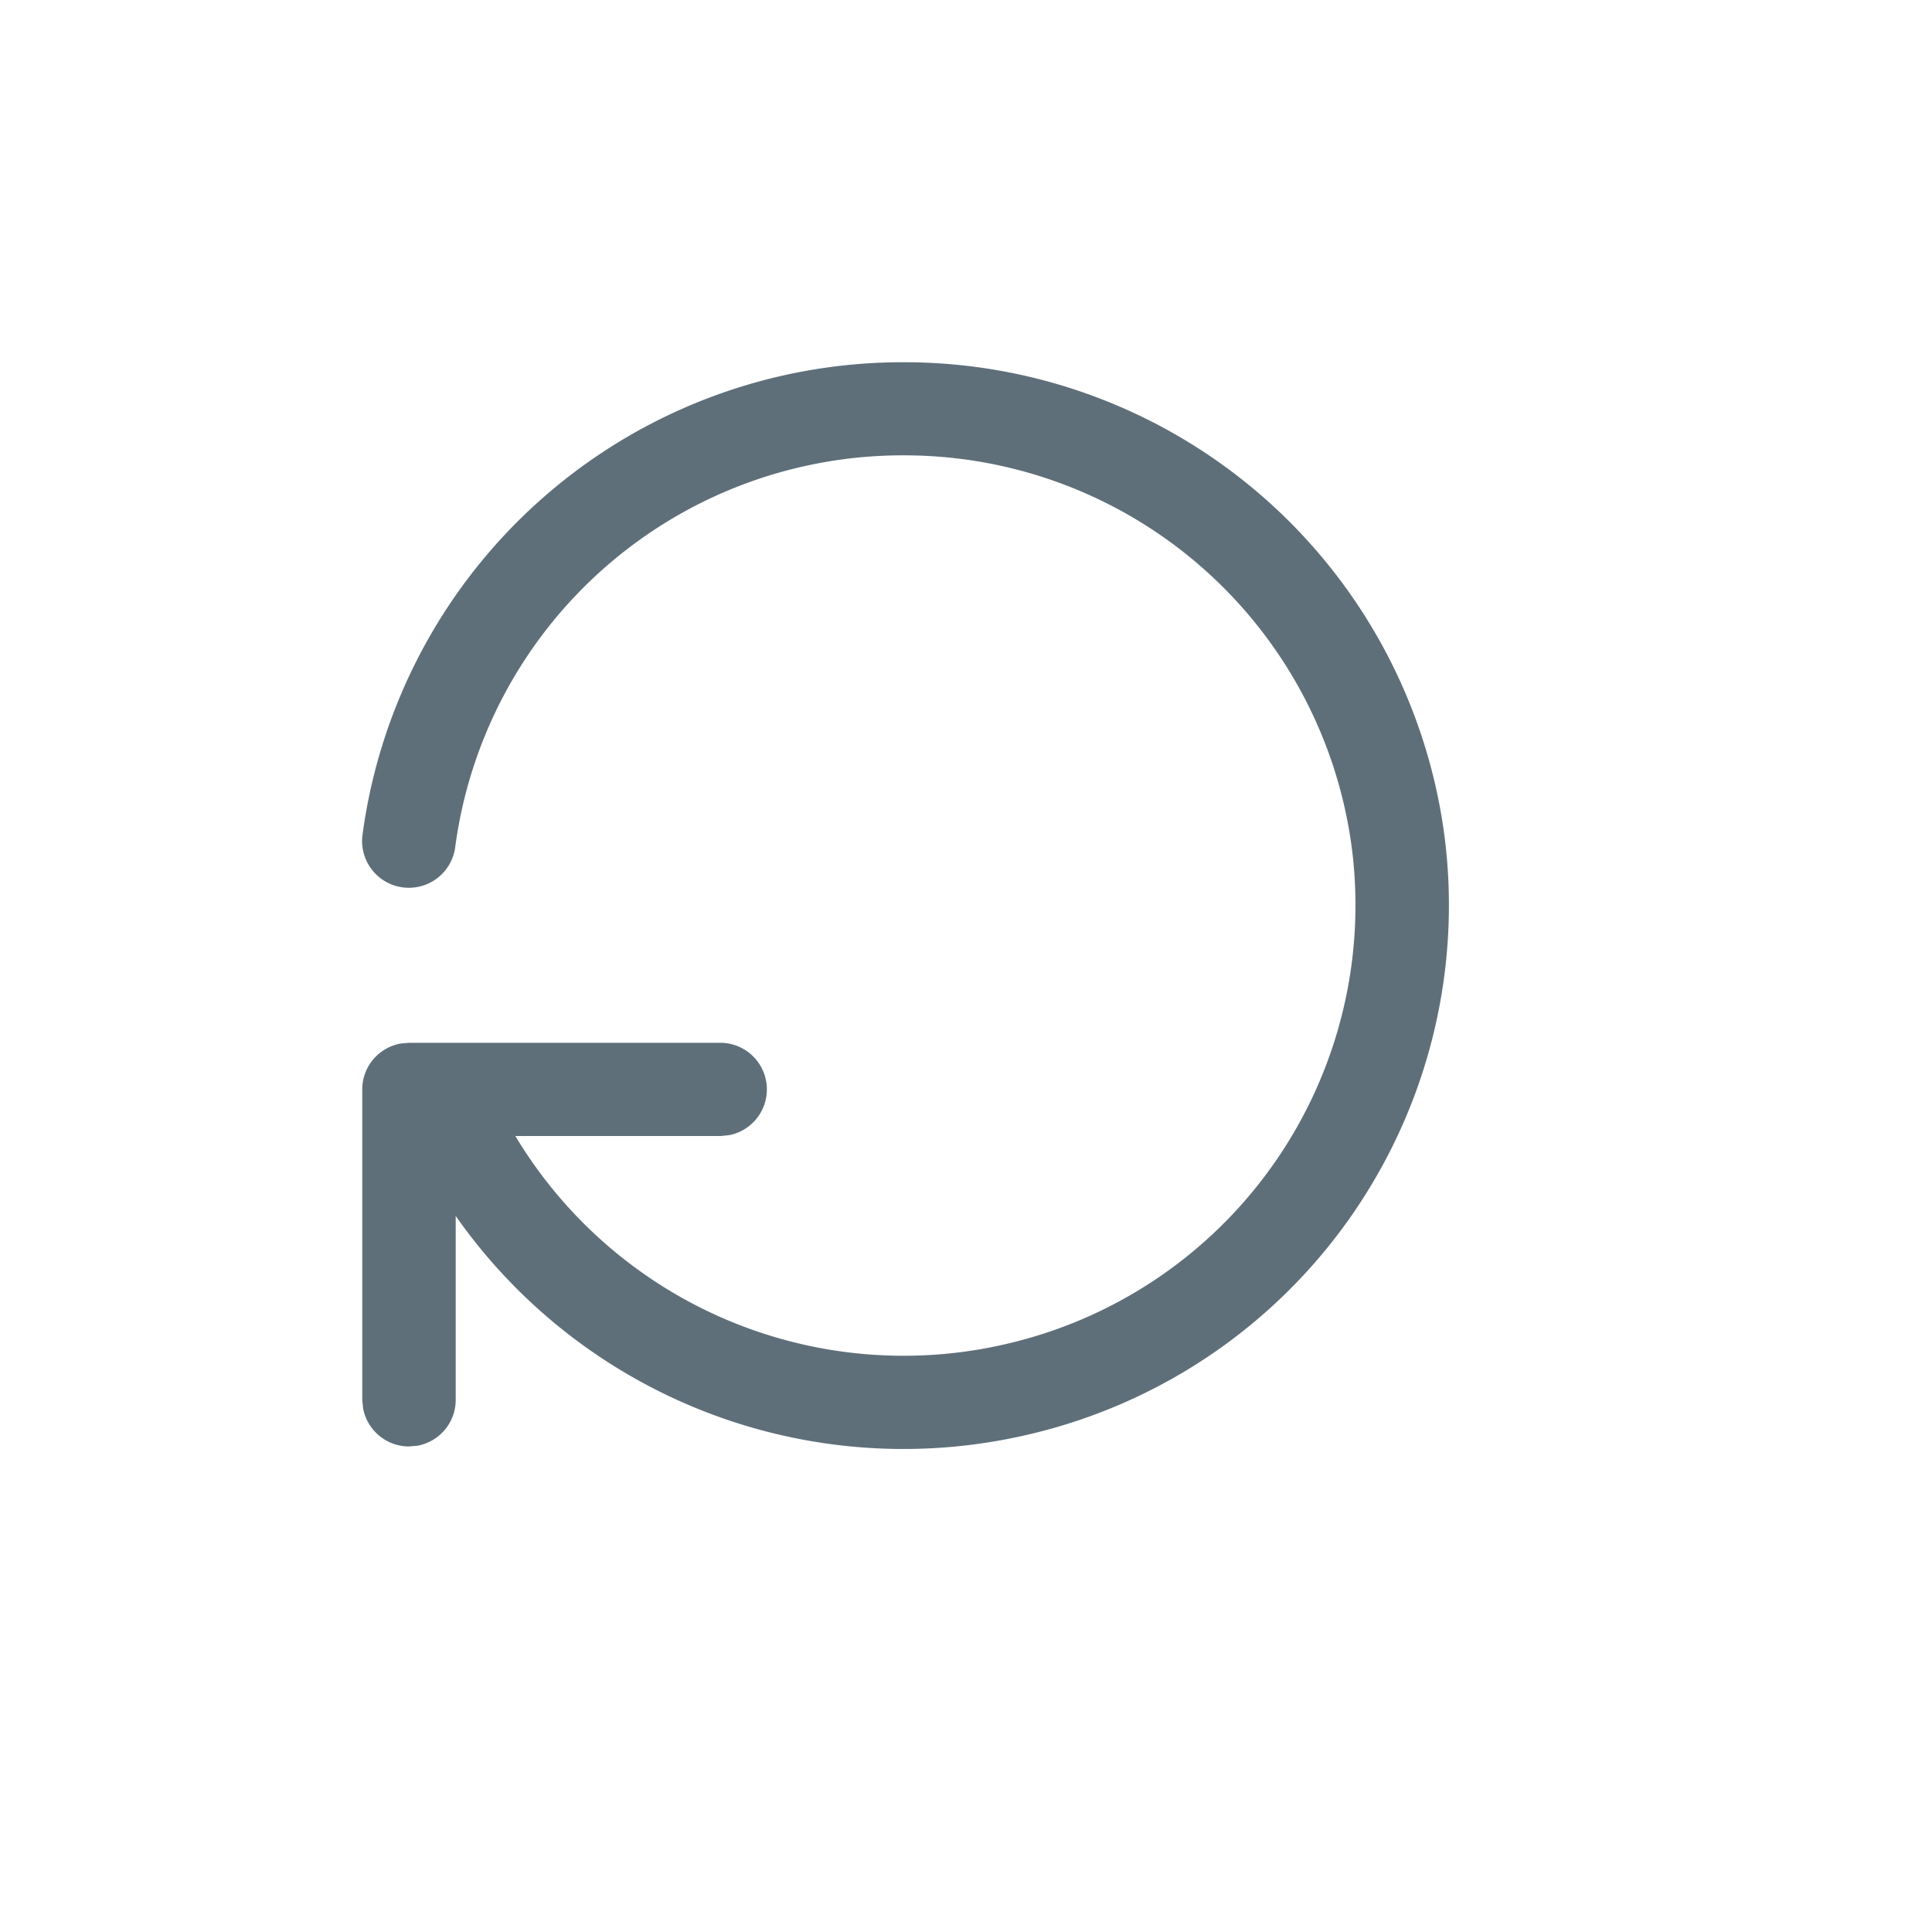 <svg width="16" height="16" viewBox="0 0 16 16" xmlns="http://www.w3.org/2000/svg">
    <g fill="none" fill-rule="evenodd">
        <path d="M0 0h16v16H0z"/>
        <path d="M7.496 3a4.511 4.511 0 0 1 4.469 3.942 4.5 4.5 0 0 1-3.358 4.916 4.528 4.528 0 0 1-4.833-1.788v1.523c0 .19-.137.347-.317.38l-.07.006a.387.387 0 0 1-.38-.316L3 11.593V9.022c0-.19.137-.347.318-.38l.07-.006h2.58a.386.386 0 0 1 .07.765l-.07.007H4.268a3.75 3.75 0 0 0 4.148 1.702 3.729 3.729 0 0 0 2.781-4.073 3.738 3.738 0 0 0-3.702-3.266A3.738 3.738 0 0 0 3.77 7.015a.387.387 0 0 1-.768-.1A4.512 4.512 0 0 1 7.496 3z" fill="#5F6F7A" fill-rule="nonzero"/>
    </g>
</svg>
